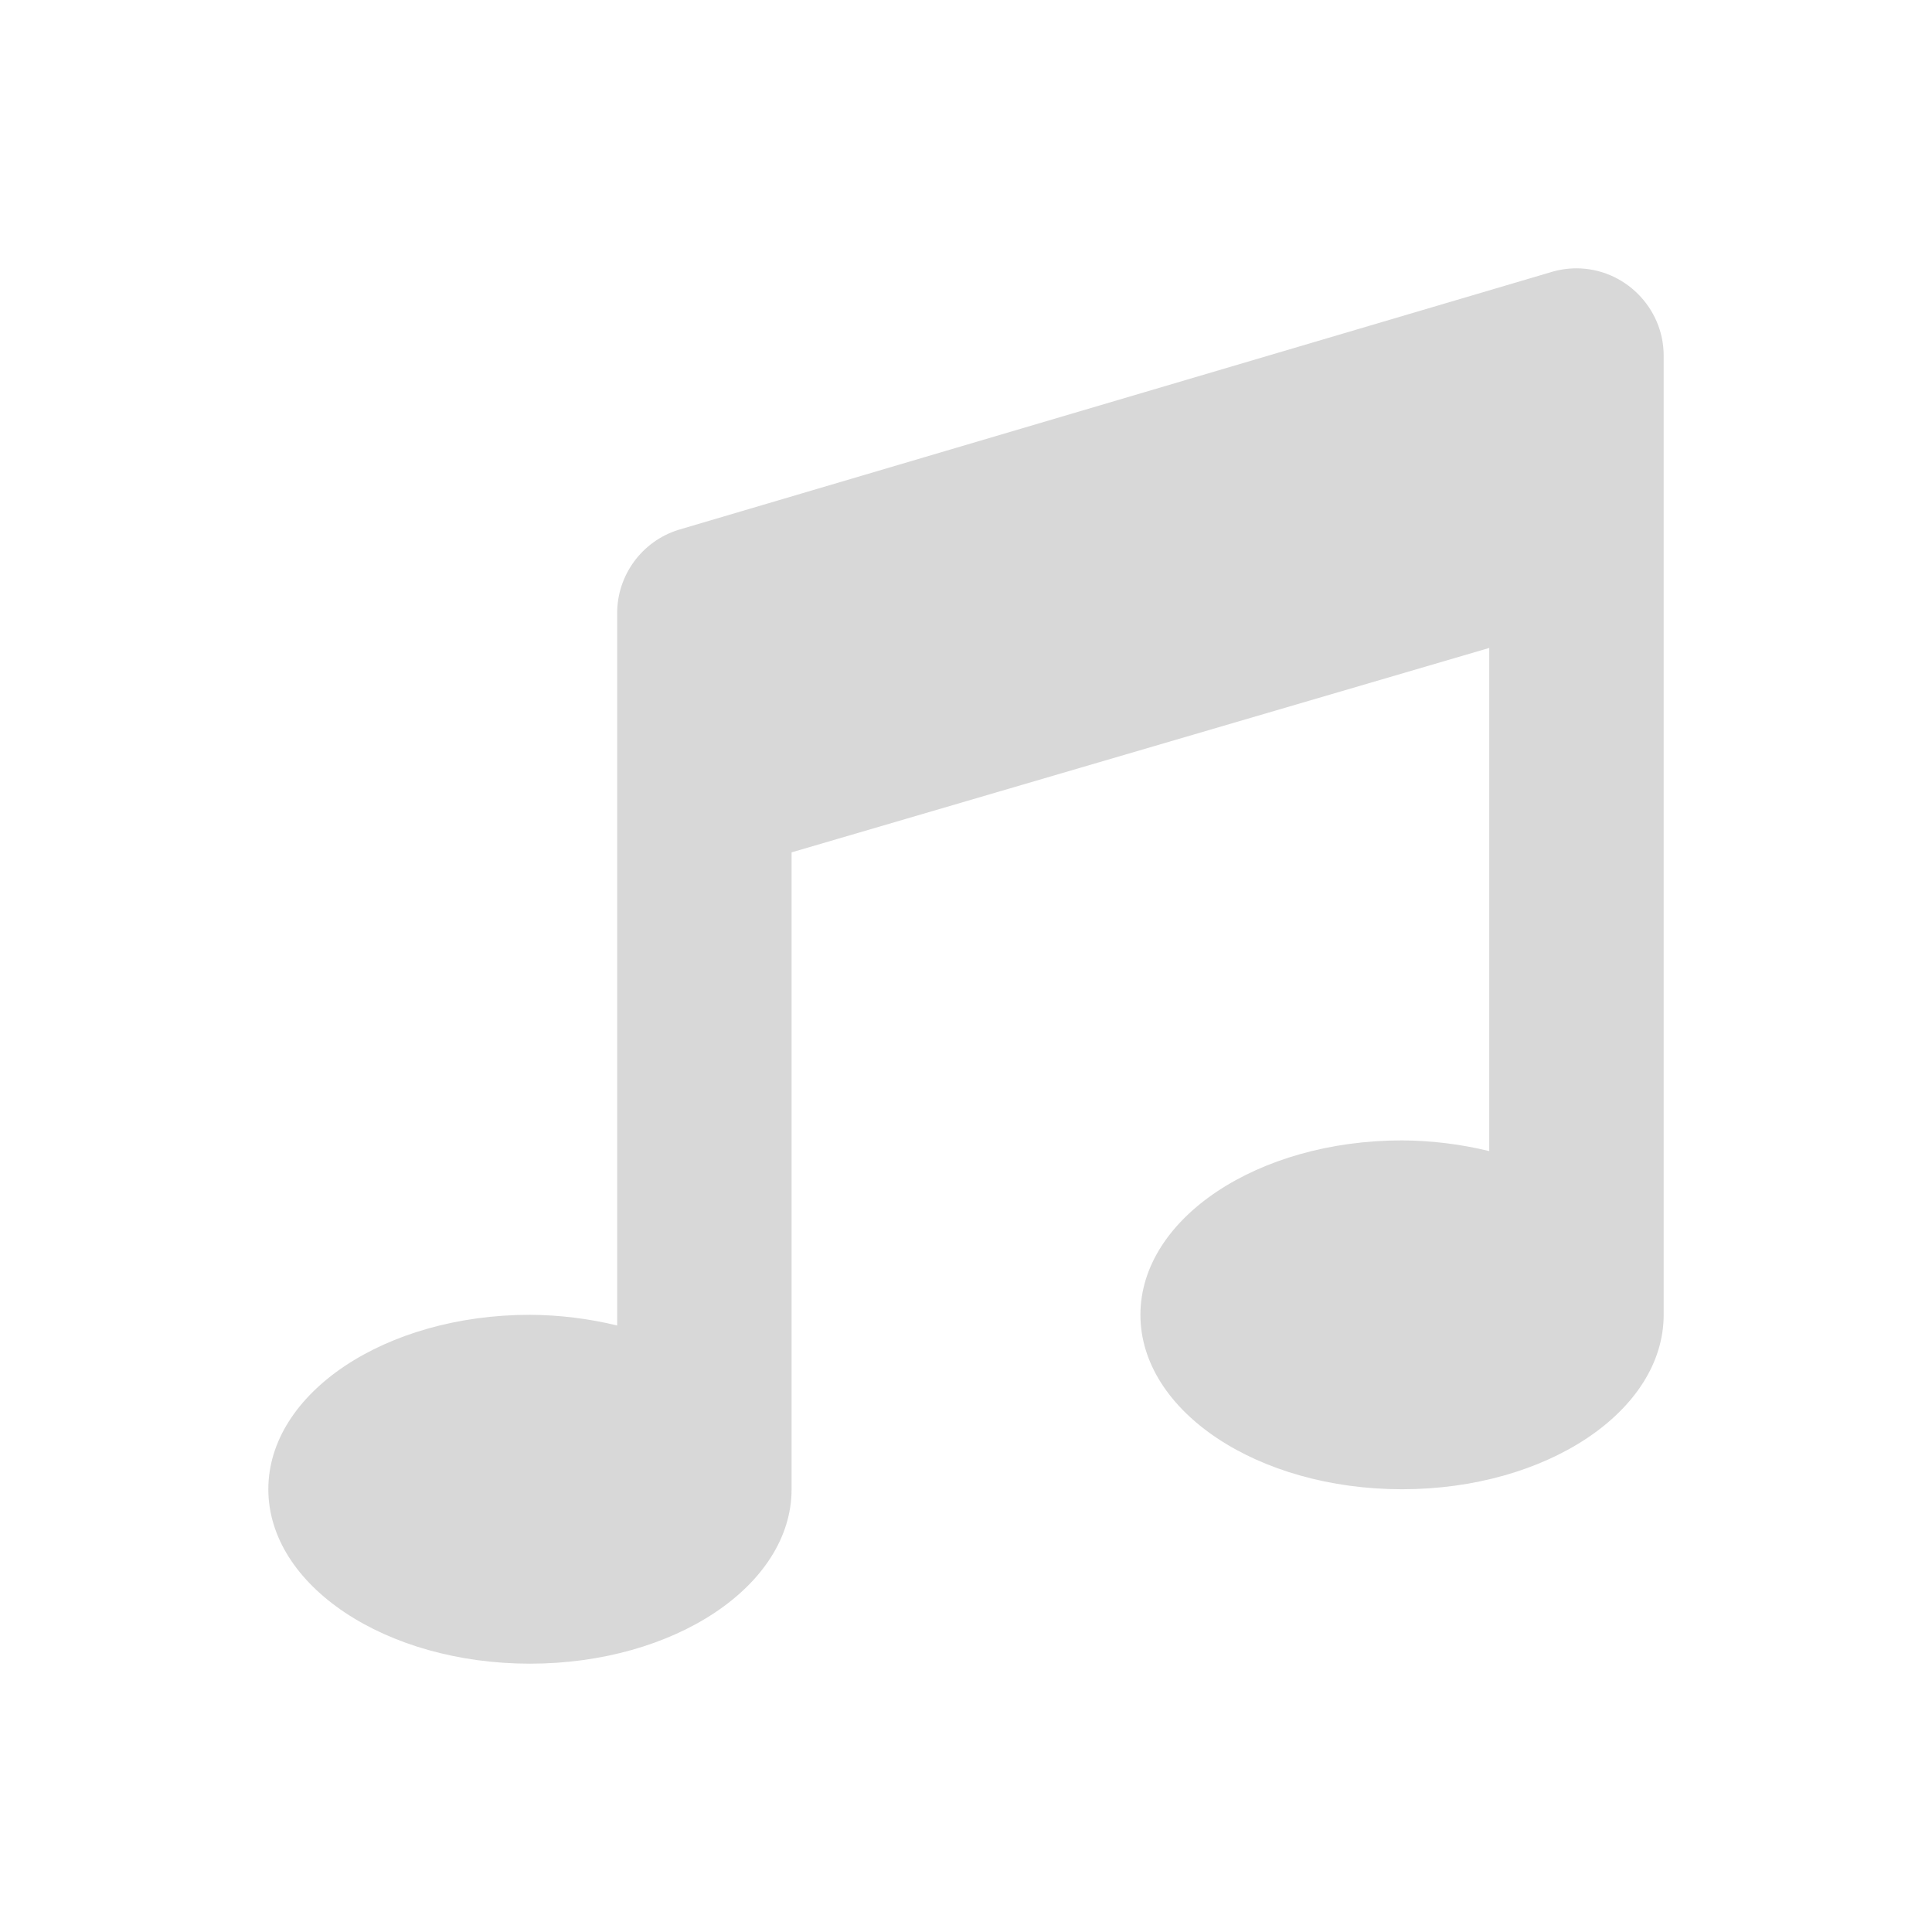 <?xml version="1.0" encoding="UTF-8" standalone="no"?><!DOCTYPE svg PUBLIC "-//W3C//DTD SVG 1.1//EN" "http://www.w3.org/Graphics/SVG/1.1/DTD/svg11.dtd"><svg width="100%" height="100%" viewBox="0 0 72 72" version="1.1" xmlns="http://www.w3.org/2000/svg" xmlns:xlink="http://www.w3.org/1999/xlink" xml:space="preserve" xmlns:serif="http://www.serif.com/" style="fill-rule:evenodd;clip-rule:evenodd;stroke-linejoin:round;stroke-miterlimit:2;"><rect id="Preshow" x="0" y="0" width="72" height="72" style="fill:none;"/><path d="M57.773,10.15l-32.497,9.598c-1.35,0.424 -2.275,1.683 -2.276,3.098l0,26.551c-1.064,-0.258 -2.155,-0.392 -3.25,-0.398c-5.383,0 -9.75,2.911 -9.75,6.501c0,3.589 4.367,6.5 9.75,6.5c5.383,0 9.75,-2.911 9.75,-6.5l0,-23.735l26,-7.618l0,18.751c-1.064,-0.259 -2.155,-0.393 -3.25,-0.399c-5.383,0 -9.75,2.911 -9.75,6.5c0,3.59 4.367,6.501 9.75,6.501c5.383,0 9.75,-2.91 9.75,-6.501l0,-35.752c-0.002,-1.782 -1.468,-3.247 -3.25,-3.247c-0.331,0 -0.661,0.051 -0.977,0.15Z" style="fill:#d8d8d8;fill-rule:nonzero;"/></svg>